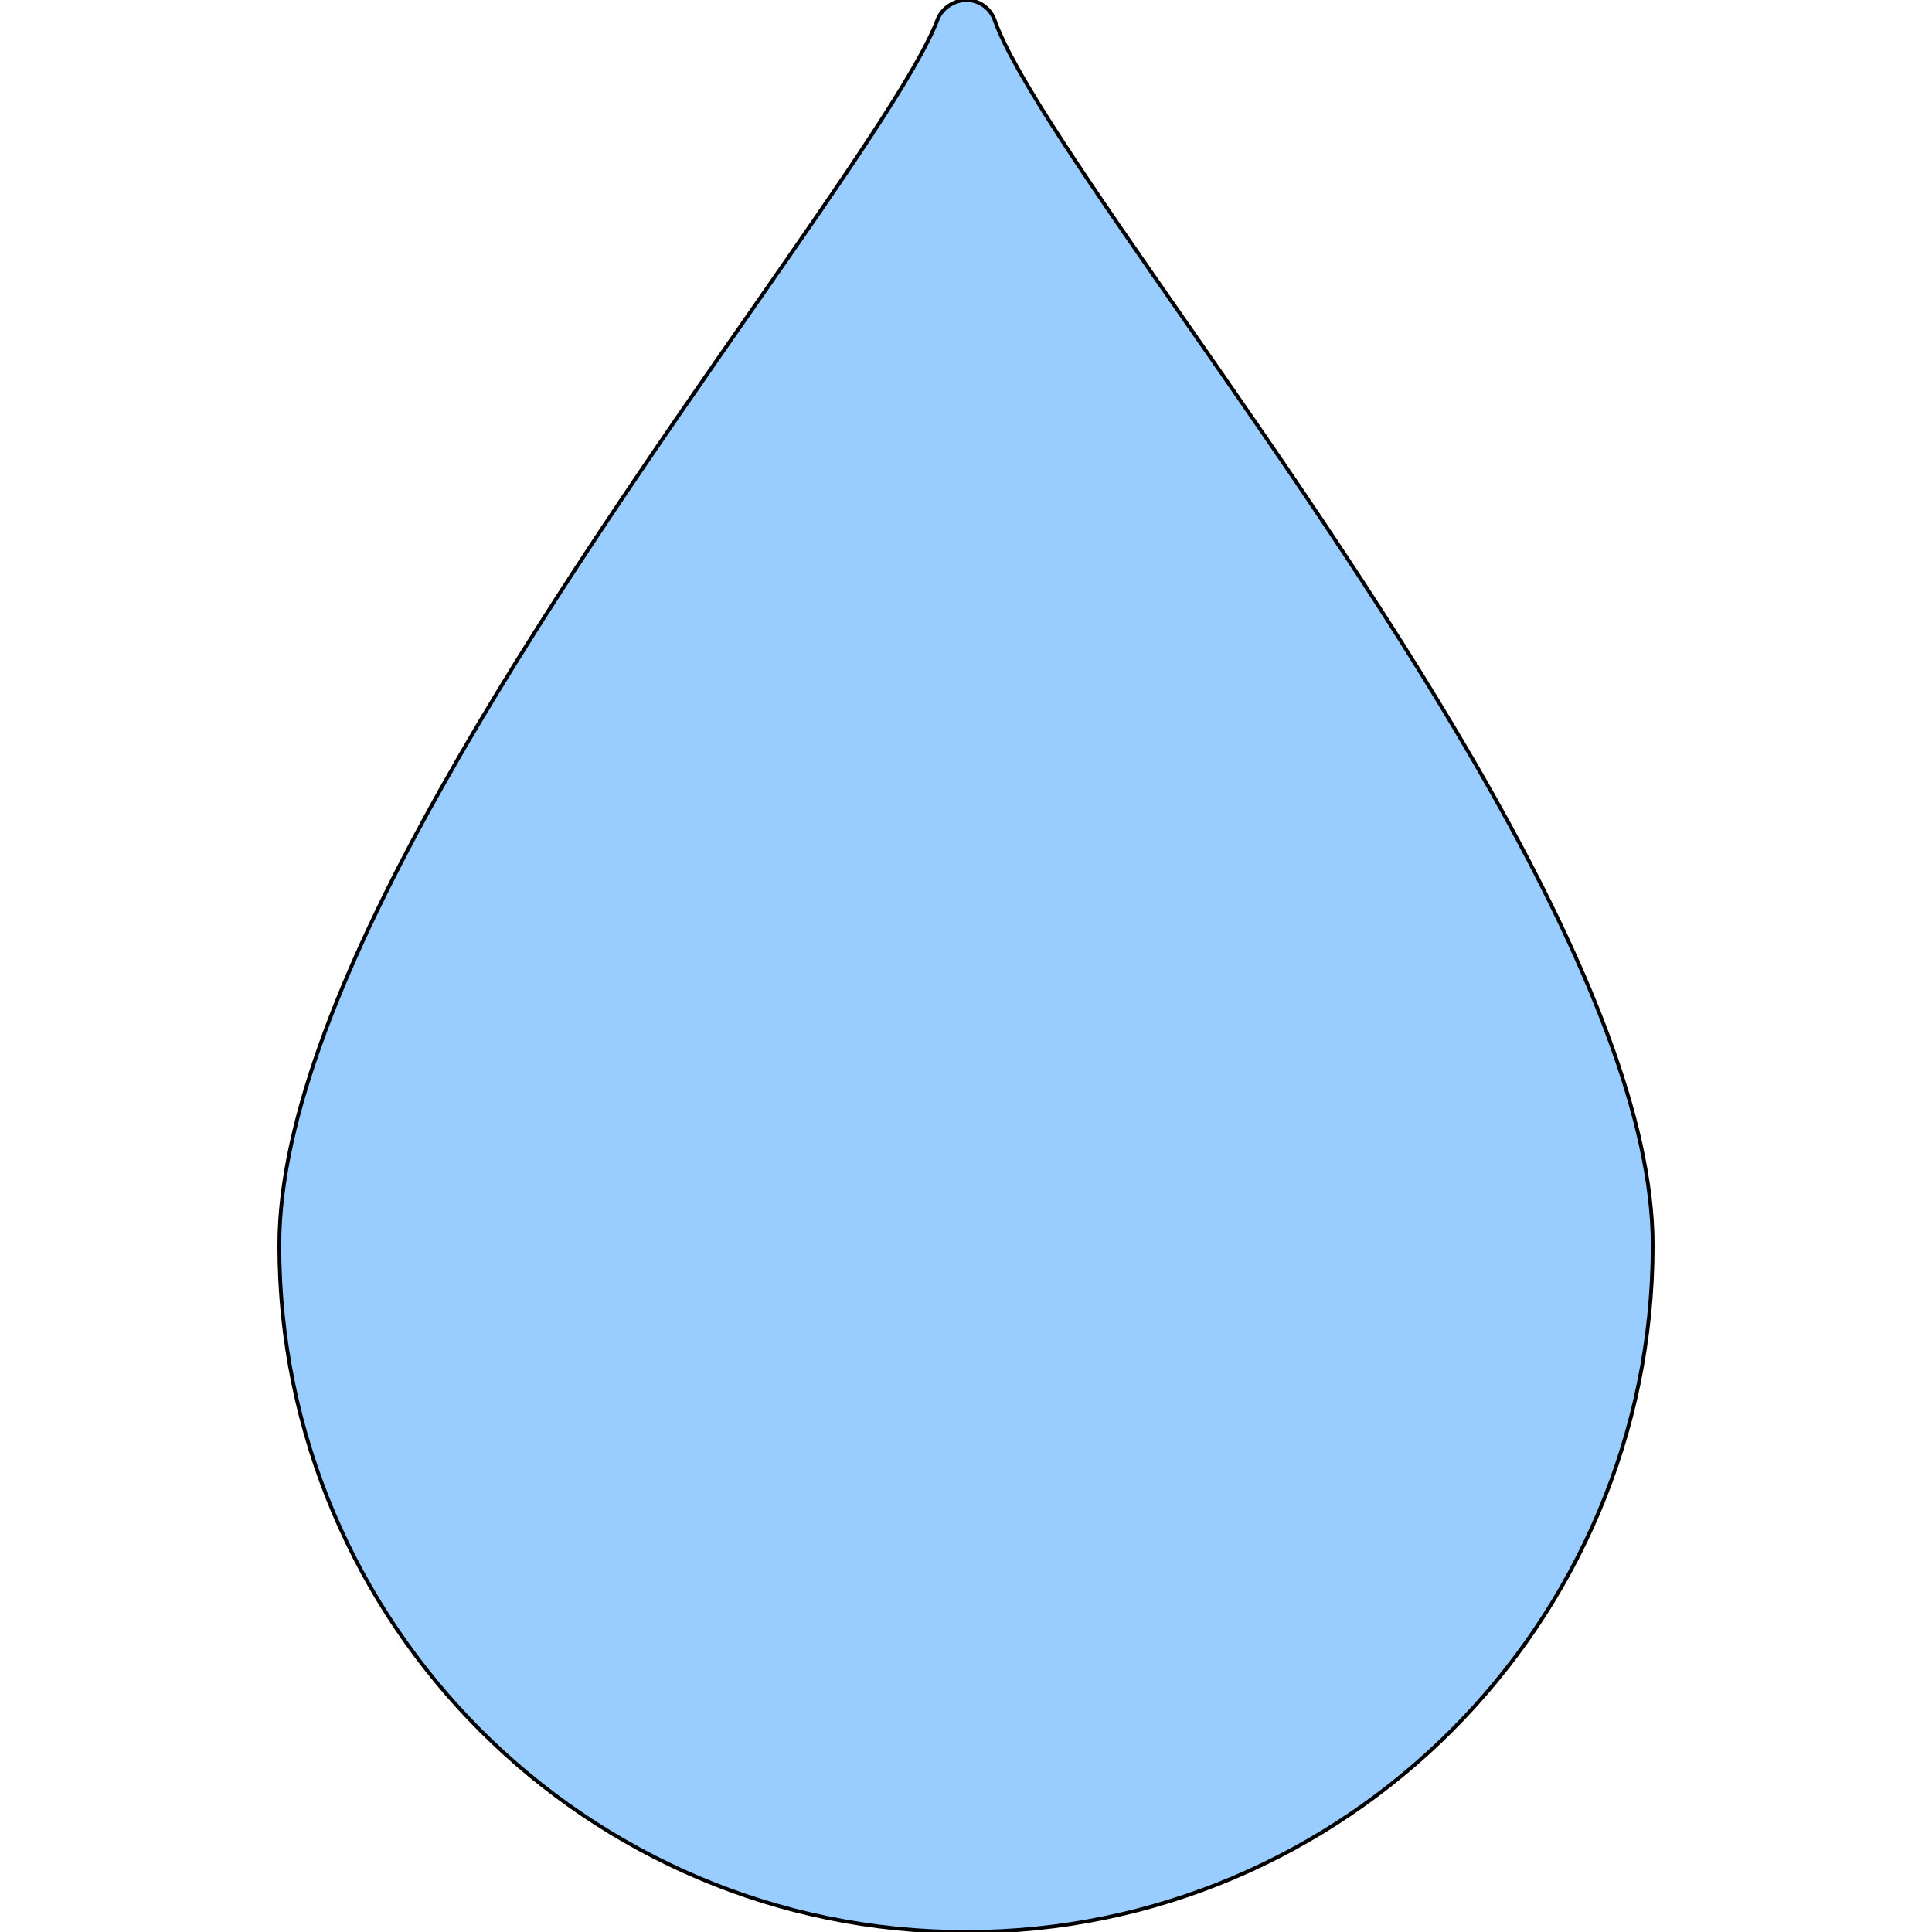 <svg xmlns="http://www.w3.org/2000/svg" xmlns:xlink="http://www.w3.org/1999/xlink" version="1.1" width="514.952" height="514.952" style="enable-background:new 0 0 514.952 514.952;" xml:space="preserve"><rect id="backgroundrect" width="100%" height="100%" x="0" y="0" fill="none" stroke="none"/>
















<g class="currentLayer" style=""><title>Layer 1</title><g id="svg_1" class="selected" fill-opacity="1" fill="#99ccff" stroke="#000000" stroke-opacity="1">
	<g id="svg_2" fill="#99ccff" stroke="#000000" stroke-opacity="1">
		<path d="M316.099,85.846c-24.586-35.32-45.821-65.827-50.974-80.433c-1.139-3.215-4.145-5.372-7.554-5.414    c-3.15,0.096-6.476,2.044-7.68,5.227c-5.244,13.812-25.405,42.765-48.752,76.314C147.671,158.326,74.447,263.494,74.447,331.917    c0,100.926,82.103,183.034,183.029,183.034s183.029-82.108,183.029-183.034C440.505,264.6,368.599,161.285,316.099,85.846z" id="svg_3" fill="#99ccff" stroke="#000000" stroke-opacity="1"/>
	</g>
</g><g id="svg_4">
</g><g id="svg_5">
</g><g id="svg_6">
</g><g id="svg_7">
</g><g id="svg_8">
</g><g id="svg_9">
</g><g id="svg_10">
</g><g id="svg_11">
</g><g id="svg_12">
</g><g id="svg_13">
</g><g id="svg_14">
</g><g id="svg_15">
</g><g id="svg_16">
</g><g id="svg_17">
</g><g id="svg_18">
</g><polyline fill="none" stroke="#000000" stroke-dashoffset="" fill-rule="nonzero" marker-start="" marker-mid="" marker-end="" id="svg_19" points="186.762,225.734 186.762,225.734 186.762,225.734 " style="color: rgb(51, 102, 102);"/></g></svg>